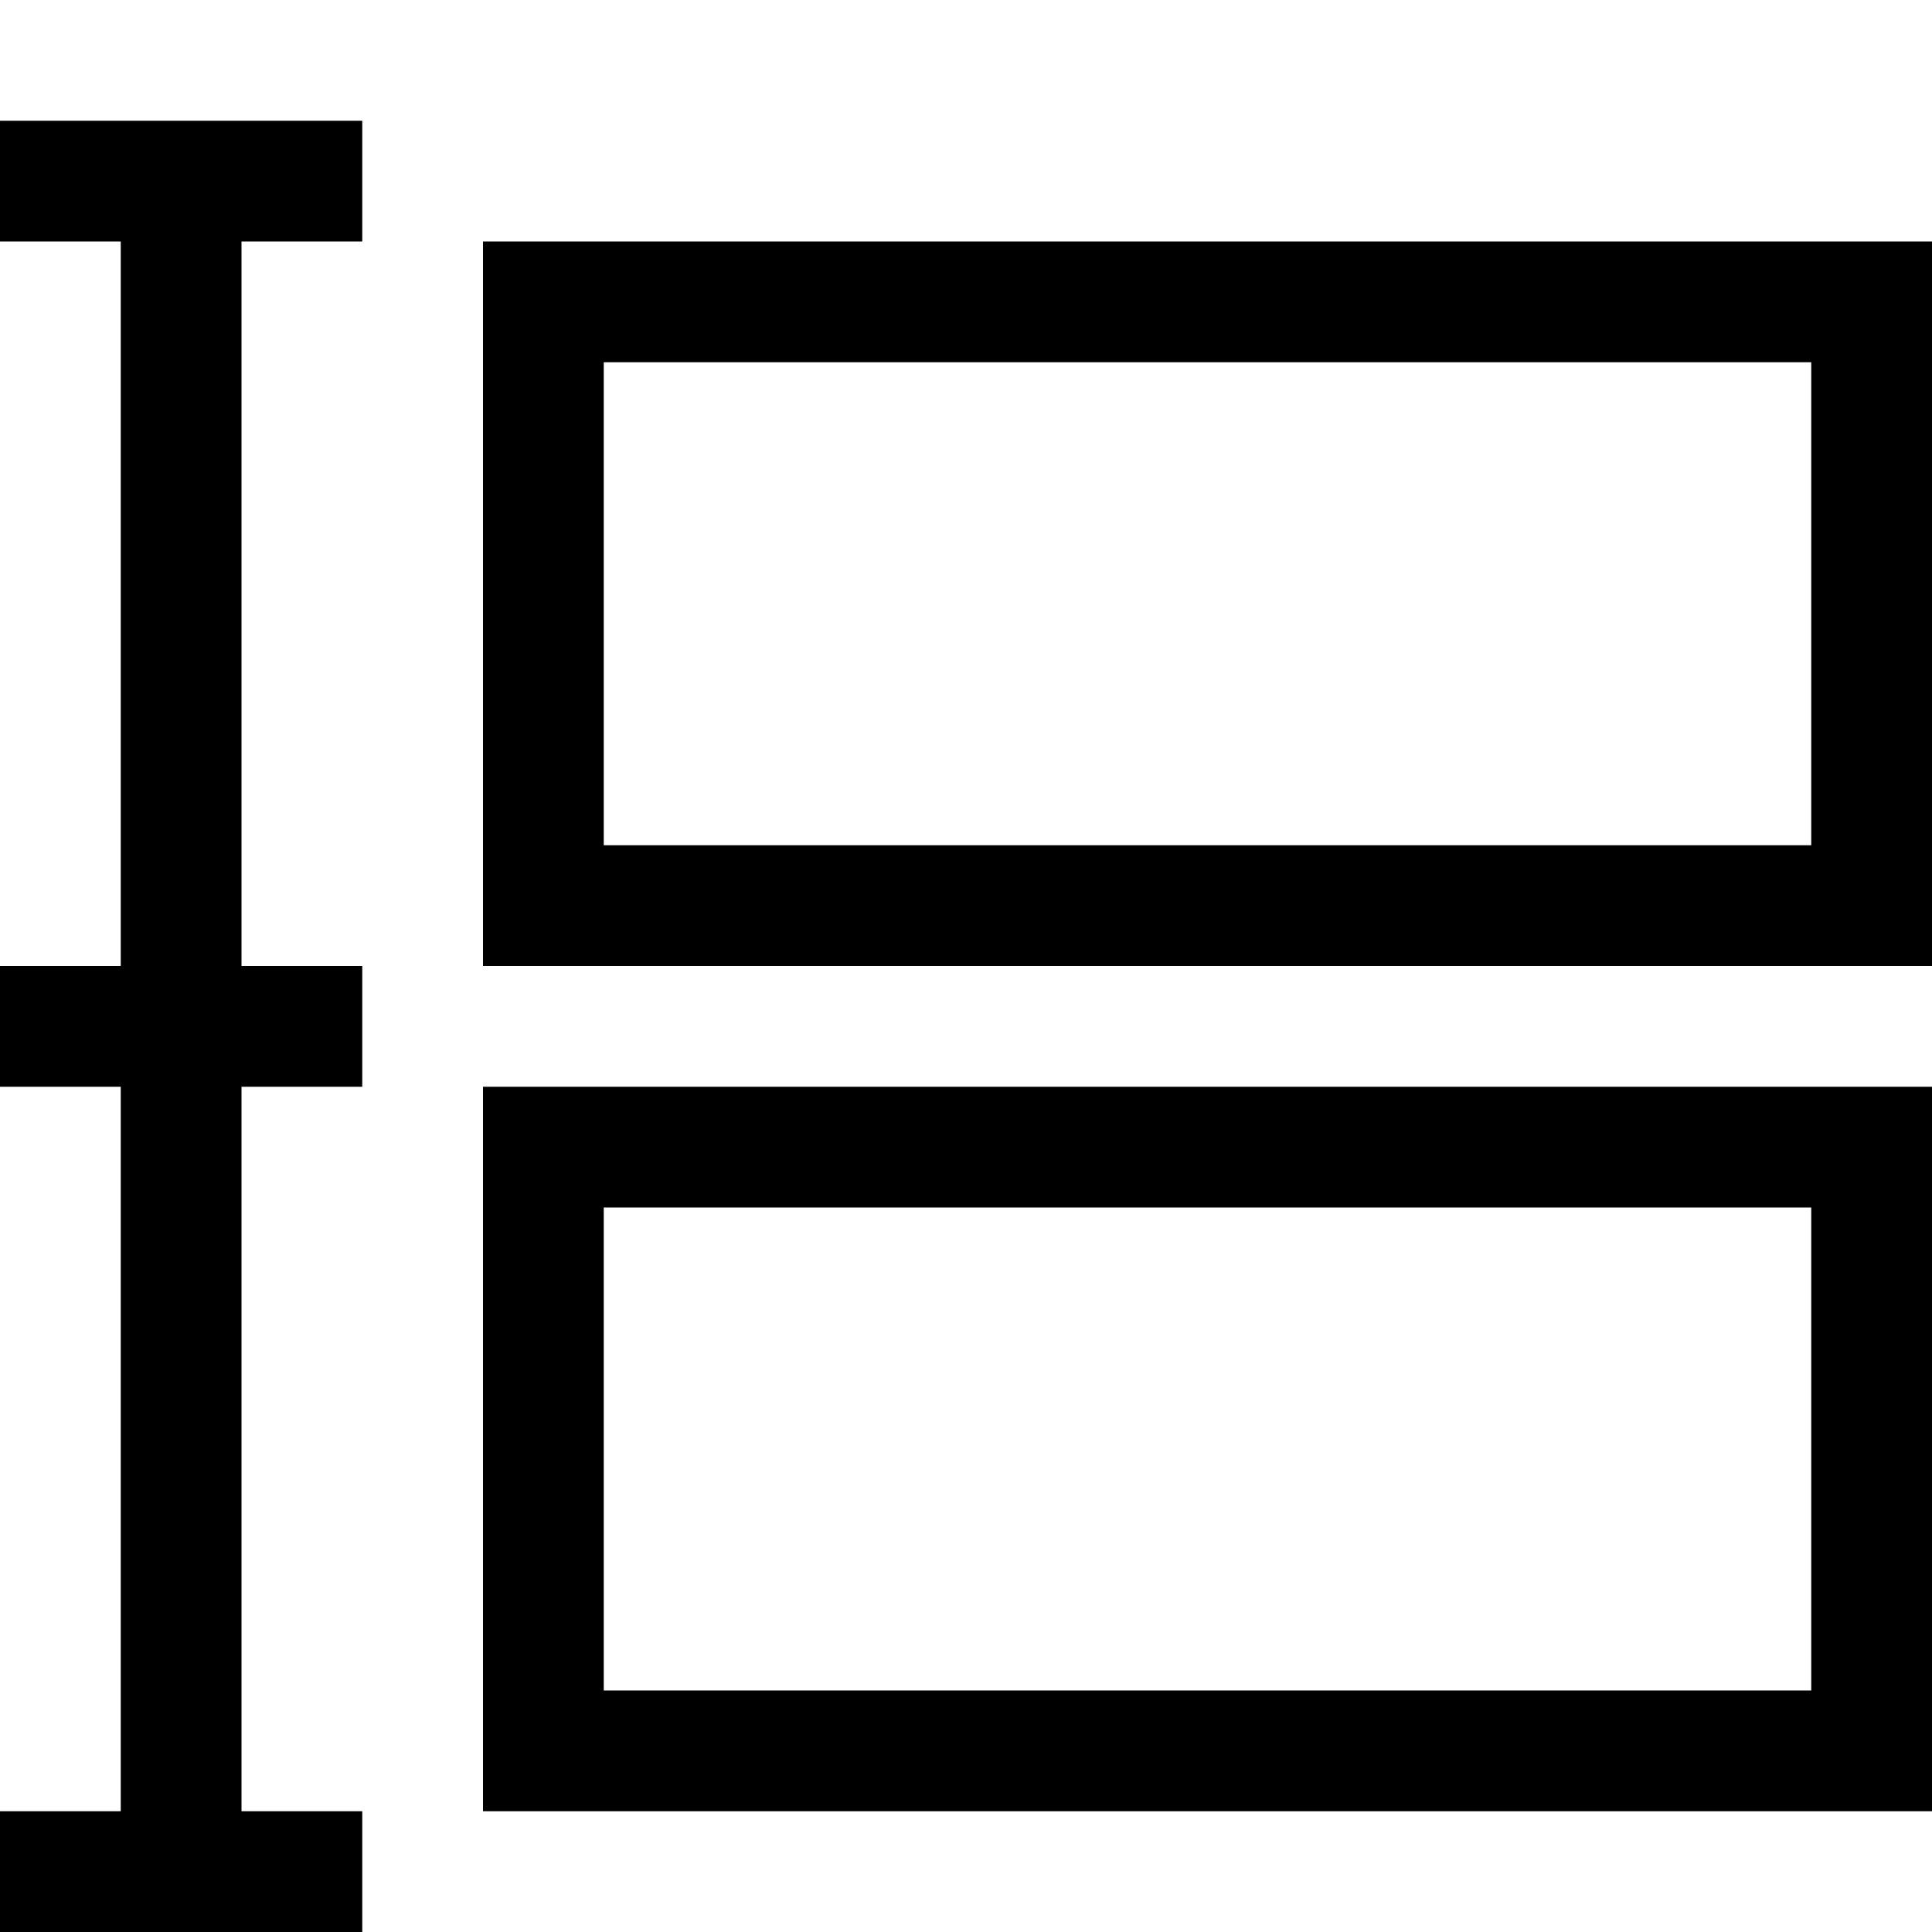 <?xml version="1.0" encoding="utf-8"?>
<!-- Generator: Adobe Illustrator 16.0.0, SVG Export Plug-In . SVG Version: 6.00 Build 0)  -->
<!DOCTYPE svg PUBLIC "-//W3C//DTD SVG 1.1//EN" "http://www.w3.org/Graphics/SVG/1.1/DTD/svg11.dtd">
<svg xmlns="http://www.w3.org/2000/svg" xmlns:xlink="http://www.w3.org/1999/xlink" version="1.1" id="Capa_1" x="0px" y="0px" width="32px" height="32px" viewBox="0 0 32 32" style="enable-background:new 0 0 32 32;" xml:space="preserve">
<path d="M4,4v12h2v2H4v12h2v2H0v-2h2V18H0v-2h2V4H0V2h6v2H4z M32,18v12H8V18H32z M30,20H10v8h20V20z M32,4v12H8V4H32z M30,6H10v8h20  V6z"/>
</svg>

